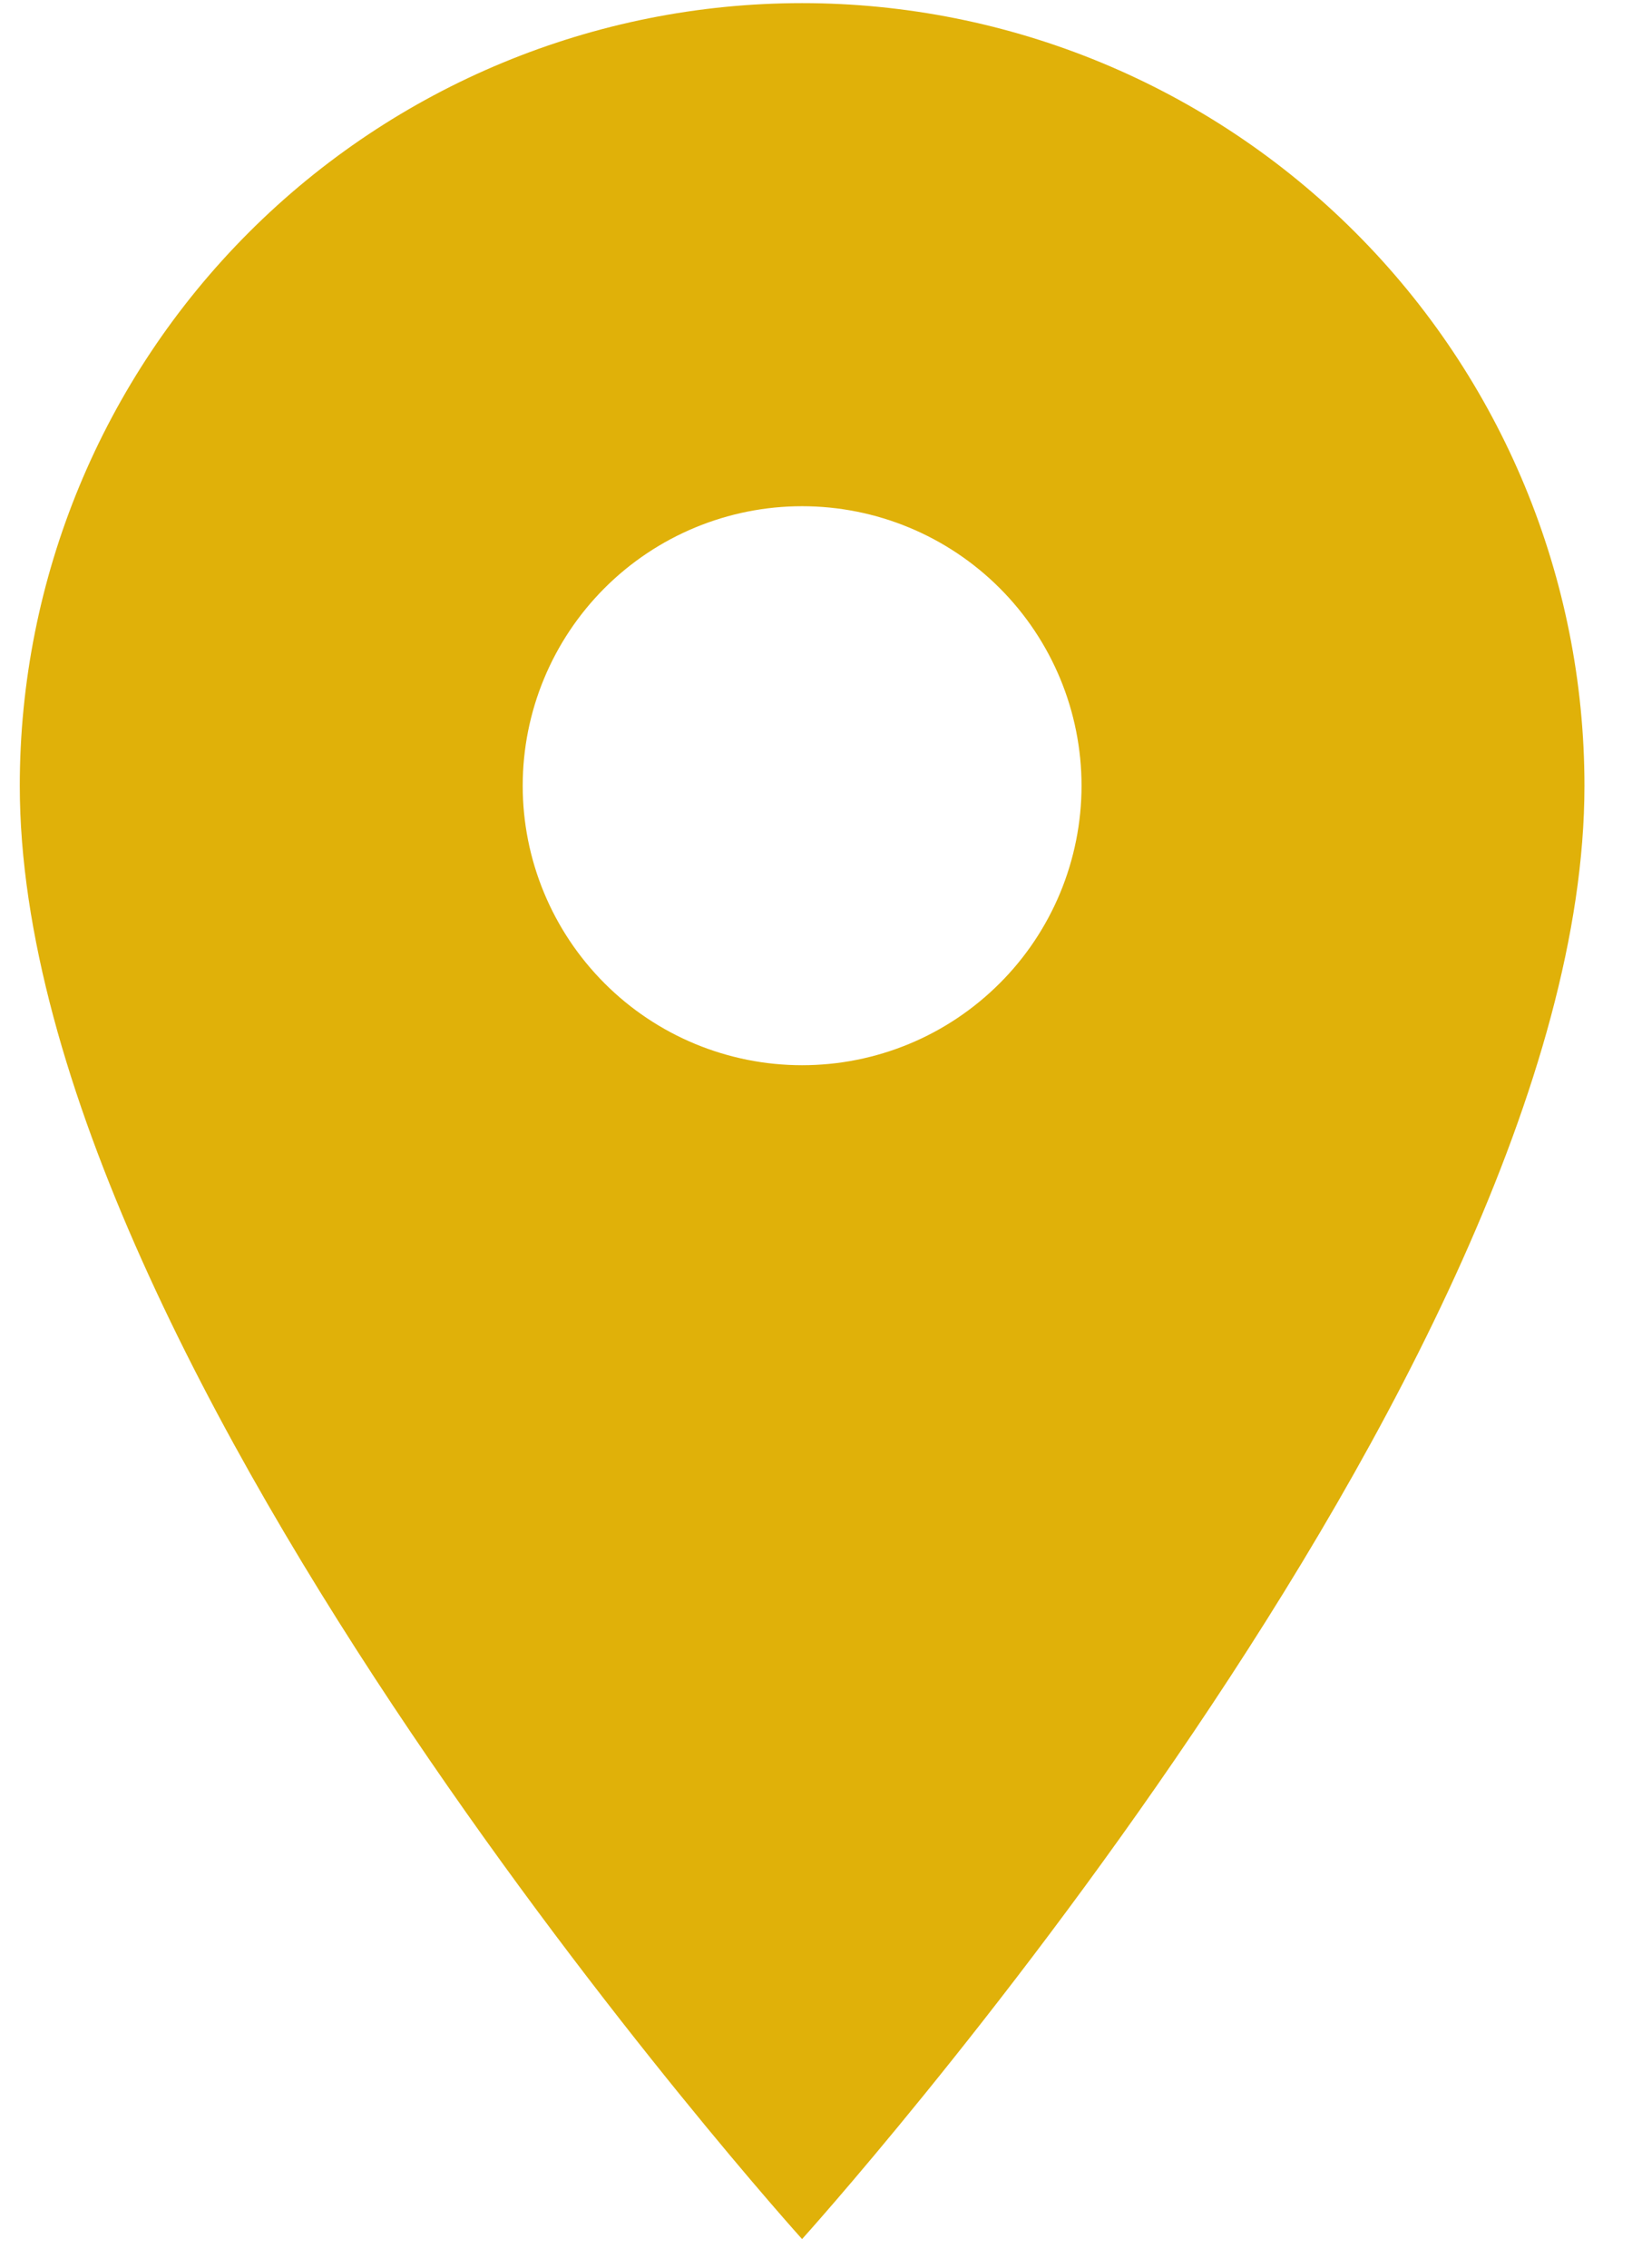 <svg width="21" height="29" viewBox="0 0 21 29" fill="none" xmlns="http://www.w3.org/2000/svg">
<path d="M10.258 13.619C9.311 13.619 8.402 13.243 7.732 12.572C7.062 11.902 6.685 10.993 6.685 10.046C6.685 9.098 7.062 8.189 7.732 7.519C8.402 6.849 9.311 6.472 10.258 6.472C11.206 6.472 12.115 6.849 12.785 7.519C13.455 8.189 13.832 9.098 13.832 10.046C13.832 10.515 13.739 10.98 13.56 11.413C13.38 11.847 13.117 12.241 12.785 12.572C12.453 12.904 12.059 13.168 11.626 13.347C11.192 13.527 10.728 13.619 10.258 13.619ZM10.258 0.04C7.605 0.04 5.06 1.094 3.183 2.971C1.307 4.847 0.253 7.392 0.253 10.046C0.253 17.55 10.258 28.627 10.258 28.627C10.258 28.627 20.264 17.55 20.264 10.046C20.264 7.392 19.21 4.847 17.333 2.971C15.457 1.094 12.912 0.04 10.258 0.04Z" fill="#E0B109"/>
</svg>
